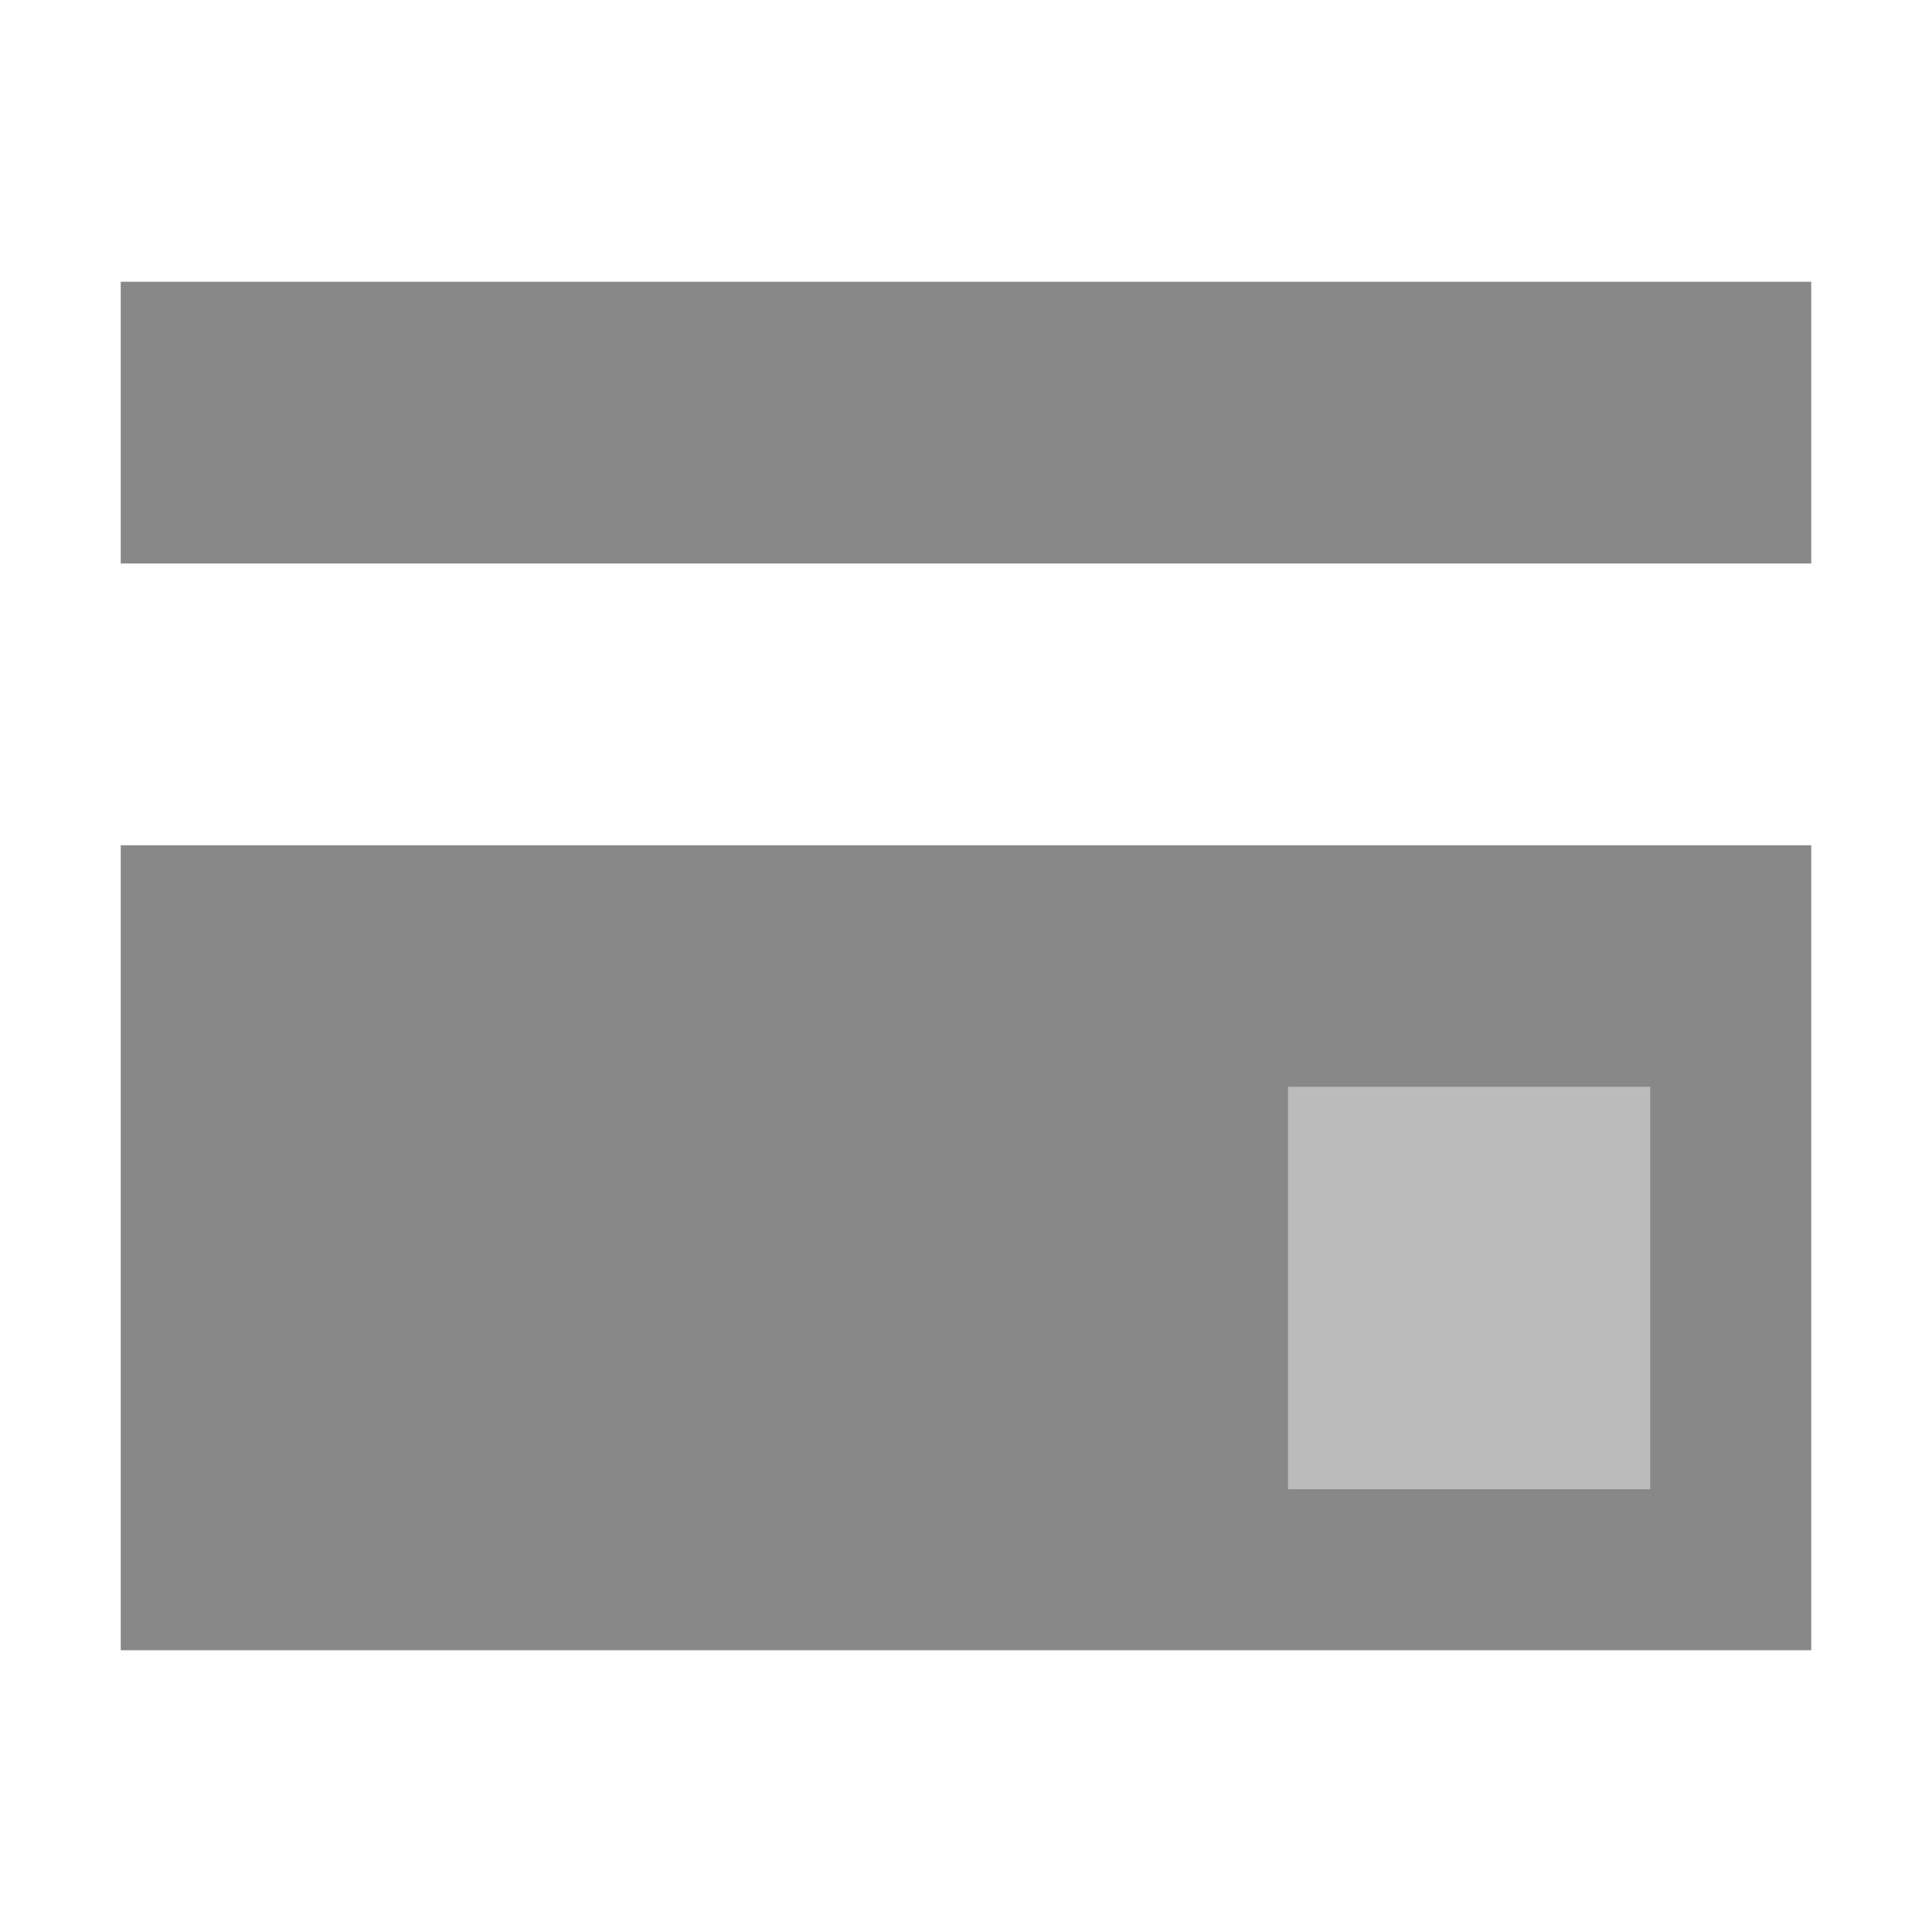 <?xml version="1.0" encoding="utf-8"?>
<!-- Generator: Adobe Illustrator 18.0.0, SVG Export Plug-In . SVG Version: 6.00 Build 0)  -->
<!DOCTYPE svg PUBLIC "-//W3C//DTD SVG 1.1//EN" "http://www.w3.org/Graphics/SVG/1.1/DTD/svg11.dtd">
<svg version="1.1" id="图层_1" xmlns="http://www.w3.org/2000/svg" xmlns:xlink="http://www.w3.org/1999/xlink" x="0px" y="0px"
	 width="48px" height="48px" viewBox="59 0 48 48" style="enable-background:new 59 0 48 48;" xml:space="preserve">
<style type="text/css">
	.st0{fill-rule:evenodd;clip-rule:evenodd;fill:#888888;}
	.st1{fill-rule:evenodd;clip-rule:evenodd;fill:#BBBBBB;}
</style>
<g>
	<rect x="62" y="21" class="st0" width="42" height="20"/>
	<rect x="62" y="7" class="st0" width="42" height="7"/>
</g>
<rect x="91" y="27" class="st1" width="9" height="10"/>
</svg>

